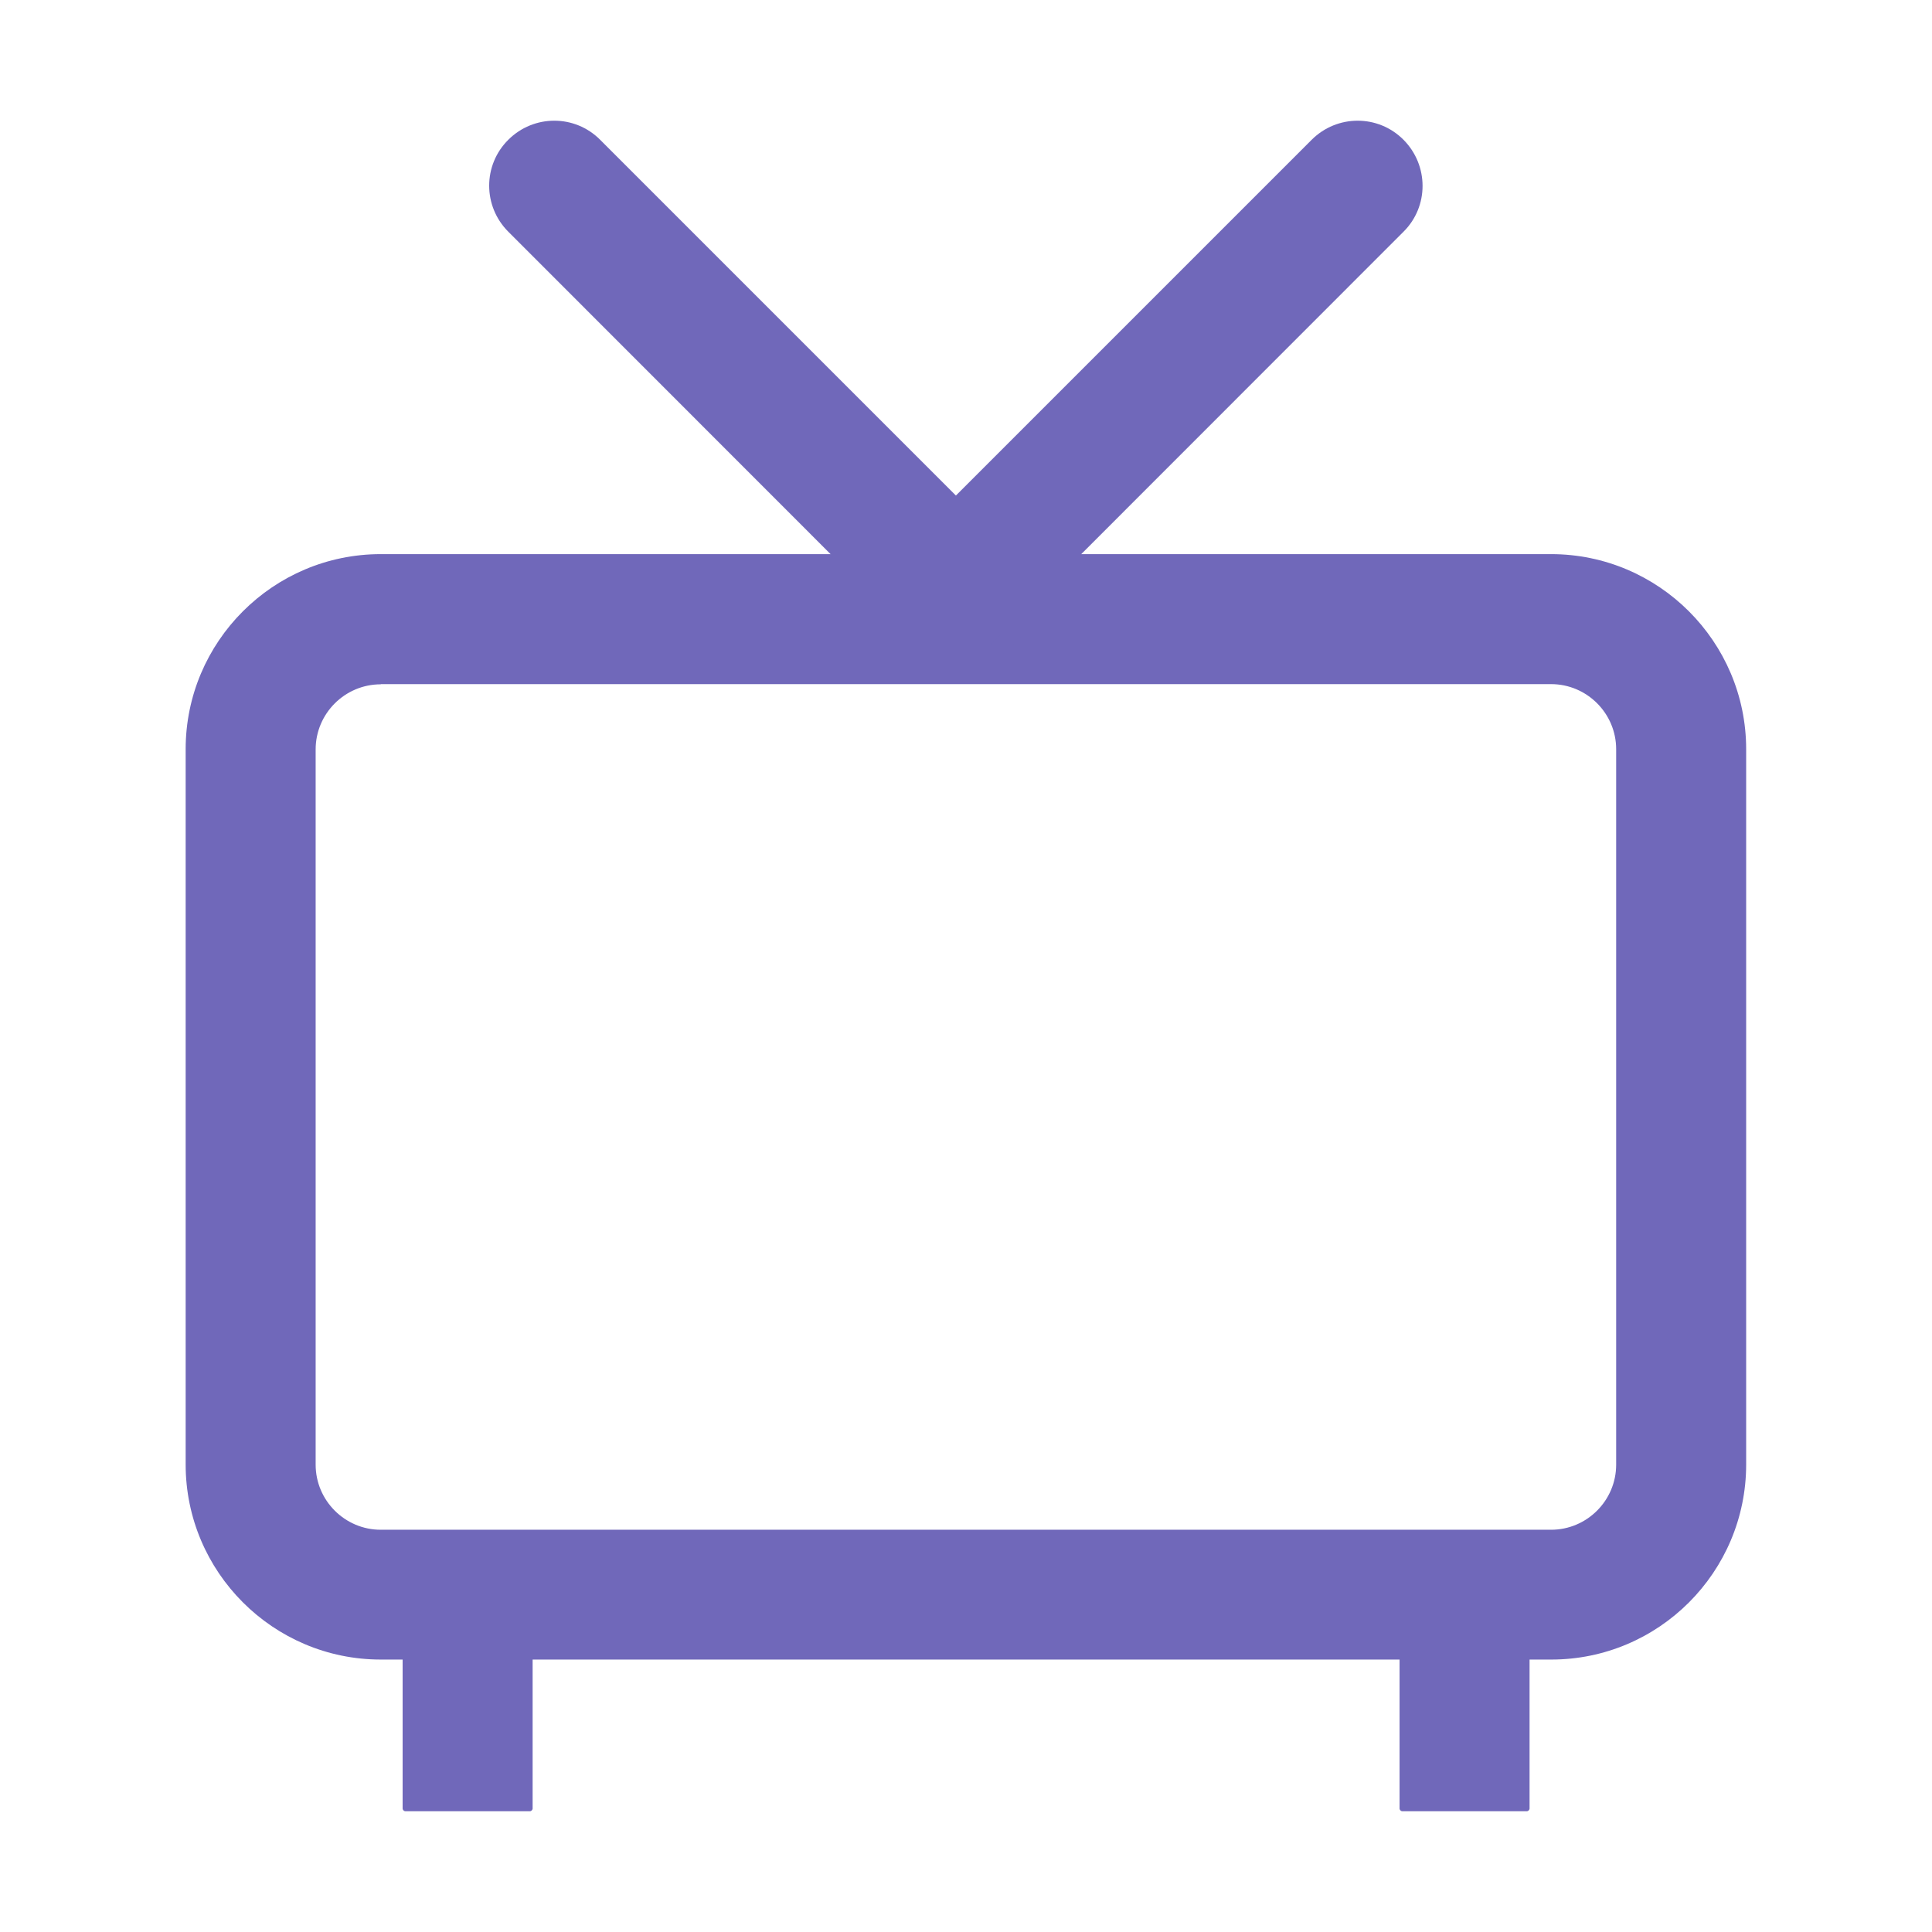 <?xml version="1.0" standalone="no"?><!DOCTYPE svg PUBLIC "-//W3C//DTD SVG 1.1//EN" "http://www.w3.org/Graphics/SVG/1.1/DTD/svg11.dtd"><svg t="1681433465901" class="icon" viewBox="0 0 1024 1024" version="1.1" xmlns="http://www.w3.org/2000/svg" p-id="6207" xmlns:xlink="http://www.w3.org/1999/xlink" width="200" height="200"><path d="M280.8 960h-65.9c-0.8 0-1.5-0.7-1.5-1.5V846.6c0-0.8 0.7-1.5 1.5-1.5h65.9c0.8 0 1.5 0.7 1.5 1.5v111.9c0 0.8-0.7 1.5-1.5 1.5zM809.2 960h-65.9c-0.8 0-1.5-0.7-1.5-1.5V846.6c0-0.8 0.7-1.5 1.5-1.5h65.9c0.8 0 1.5 0.7 1.5 1.5v111.9c0 0.8-0.7 1.5-1.5 1.5z" fill="#7068BA" p-id="6208"></path><path d="M822.2 879.6H201.8c-57 0-103.4-46.4-103.4-103.4V397.1c0-57 46.4-103.4 103.4-103.4h620.3c57 0 103.4 46.4 103.4 103.4v379.1c0 57-46.3 103.4-103.3 103.4zM201.8 362.7c-19 0-34.5 15.5-34.5 34.5v379.1c0 19 15.5 34.5 34.5 34.5h620.3c19 0 34.5-15.5 34.5-34.5V397.1c0-19-15.5-34.5-34.5-34.5H201.8z" fill="#7068BA" p-id="6209"></path><path d="M512.8 352c-8.8 0-17.6-3.4-24.4-10.1l-219-219.1c-13.5-13.5-13.5-35.3 0-48.7 13.5-13.5 35.3-13.5 48.7 0l219.1 219.1c13.5 13.5 13.5 35.3 0 48.7-6.8 6.7-15.6 10.1-24.4 10.1z" fill="#7068BA" p-id="6210"></path><path d="M500.5 352c-8.8 0-17.6-3.4-24.4-10.1-13.5-13.5-13.5-35.3 0-48.7L695.2 74.1c13.5-13.5 35.3-13.5 48.7 0s13.5 35.3 0 48.7l-219 219.1c-6.8 6.7-15.6 10.1-24.4 10.1z" fill="#7068BA" p-id="6211"></path></svg>